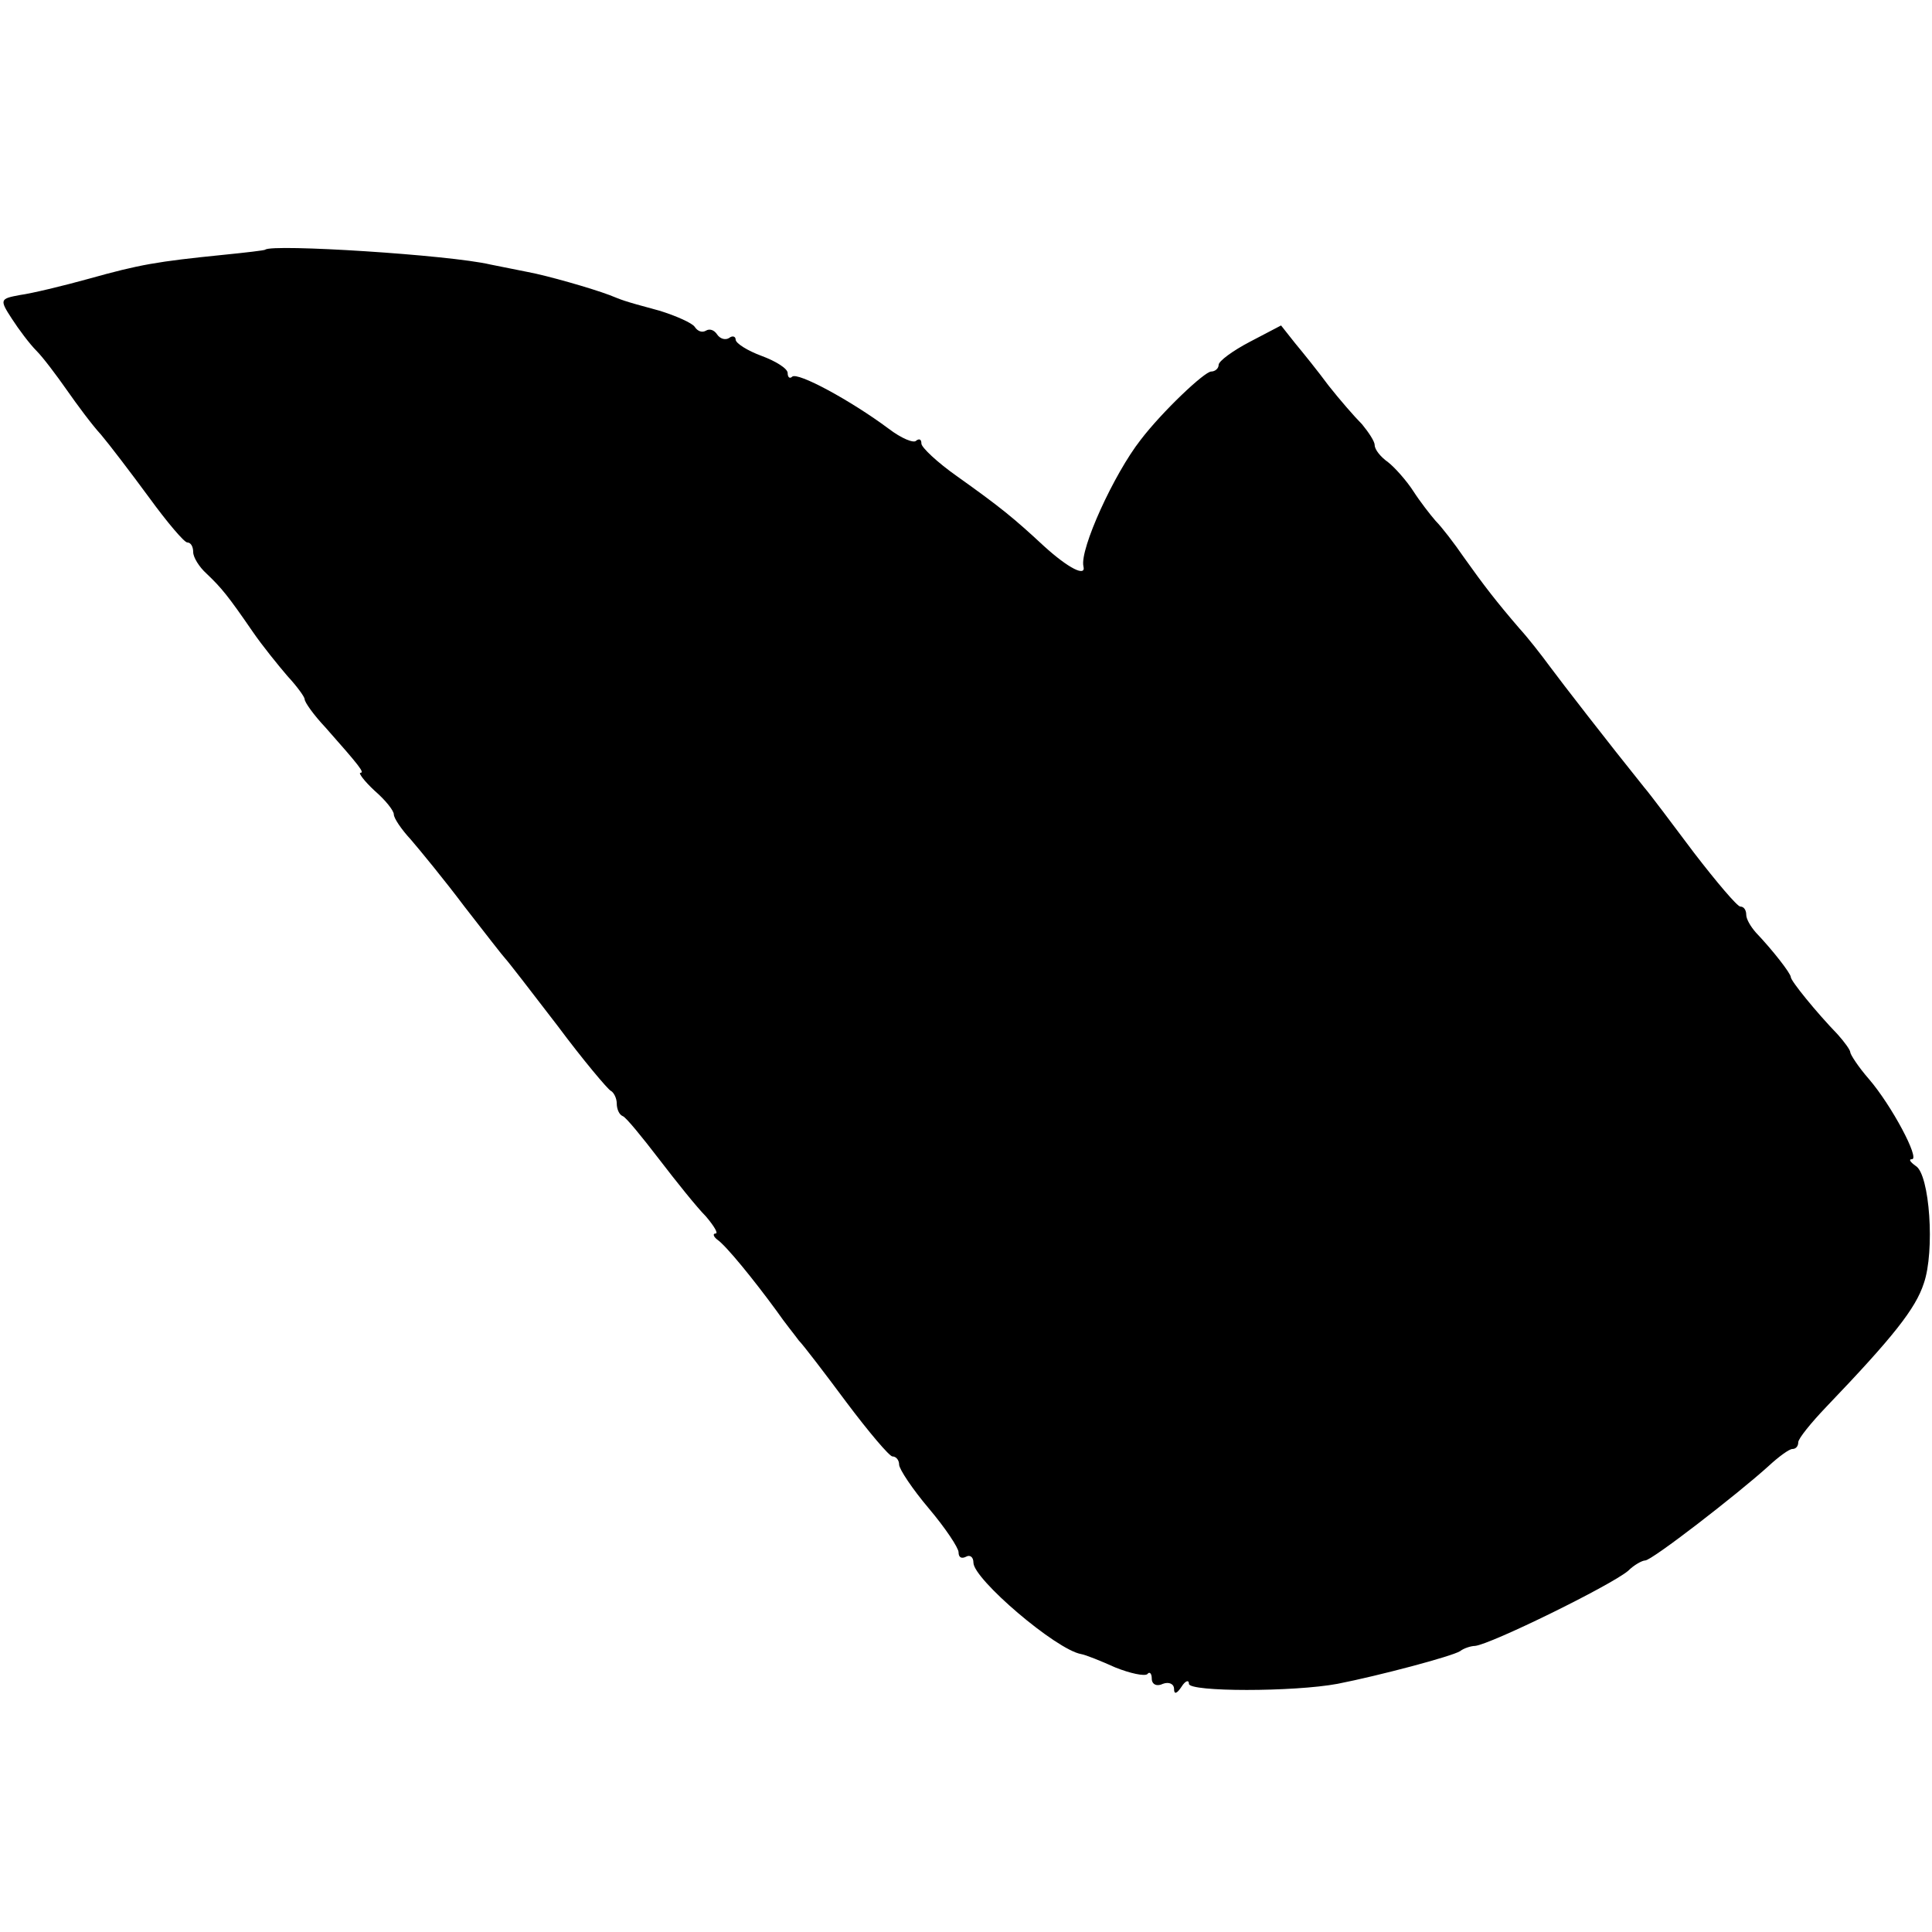 <?xml version="1.0" standalone="no"?>
<!DOCTYPE svg PUBLIC "-//W3C//DTD SVG 20010904//EN"
 "http://www.w3.org/TR/2001/REC-SVG-20010904/DTD/svg10.dtd">
<svg version="1.0" xmlns="http://www.w3.org/2000/svg"
 width="260pt" height="260pt" viewBox="0 0 260 260"
 preserveAspectRatio="xMidYMid meet">
<g transform="translate(0,260) scale(0.1,-0.1)"
fill="#000000" stroke="none">
<path d="M357 2264 c-1 -1 -27 -4 -57 -7 -89 -9 -112 -13 -180 -32 -36 -10
-78 -20 -93 -22 -27 -5 -28 -6 -11 -32 9 -14 24 -34 33 -43 9 -9 27 -33 41
-53 14 -20 34 -47 46 -60 11 -13 40 -51 65 -85 24 -33 47 -60 51 -60 5 0 8 -6
8 -13 0 -7 8 -20 18 -29 20 -19 29 -30 62 -78 13 -19 35 -46 47 -60 13 -14 23
-28 23 -31 0 -4 12 -21 28 -38 46 -52 53 -61 47 -61 -3 0 5 -11 19 -24 15 -13
26 -27 26 -32 0 -5 10 -20 23 -34 12 -14 45 -54 72 -90 28 -36 52 -67 55 -70
3 -3 34 -43 70 -90 35 -47 68 -86 72 -88 4 -2 8 -10 8 -17 0 -7 3 -15 8 -17 4
-1 26 -28 49 -58 23 -30 51 -65 63 -77 11 -13 17 -23 13 -23 -4 0 -3 -4 2 -8
12 -8 50 -55 80 -96 11 -16 25 -33 30 -40 6 -6 35 -44 64 -83 30 -40 58 -73
62 -73 5 0 9 -5 9 -11 0 -6 18 -33 40 -59 22 -26 40 -53 40 -59 0 -7 4 -9 10
-6 5 3 10 0 10 -8 0 -22 111 -117 145 -123 6 -1 26 -9 46 -18 20 -8 39 -12 43
-9 3 4 6 1 6 -6 0 -8 7 -11 15 -7 8 3 15 0 15 -7 0 -8 4 -6 10 3 5 8 10 10 10
4 0 -11 141 -11 200 0 56 11 154 37 165 44 5 4 15 7 20 7 21 2 182 81 206 101
8 8 19 14 23 14 9 0 124 89 166 127 14 13 28 23 32 23 5 0 8 4 8 9 0 5 17 26
38 48 90 94 120 132 131 166 15 43 8 147 -11 158 -7 5 -10 9 -5 9 11 0 -27 72
-58 108 -14 16 -25 33 -25 36 0 3 -8 14 -17 24 -29 30 -63 72 -63 77 0 5 -25
37 -47 60 -7 8 -13 18 -13 24 0 6 -3 11 -8 11 -4 0 -32 33 -62 72 -30 40 -60
80 -67 88 -49 61 -111 141 -128 164 -11 15 -29 38 -40 50 -31 36 -48 58 -75
96 -13 19 -30 41 -38 49 -7 8 -21 26 -30 40 -9 14 -25 32 -34 39 -10 7 -18 17
-18 23 0 5 -8 17 -17 28 -10 10 -30 33 -45 52 -14 19 -35 45 -45 57 l-19 24
-42 -22 c-23 -12 -42 -26 -42 -31 0 -5 -5 -9 -10 -9 -9 0 -66 -54 -95 -92 -36
-46 -82 -147 -77 -170 4 -15 -20 -3 -53 27 -41 38 -58 52 -117 94 -27 19 -48
39 -48 44 0 6 -3 7 -7 4 -3 -4 -20 3 -37 16 -51 38 -123 77 -130 70 -3 -3 -6
-1 -6 5 0 6 -16 16 -35 23 -19 7 -35 17 -35 22 0 4 -4 6 -9 2 -5 -3 -12 -1
-16 5 -4 6 -10 8 -15 5 -5 -3 -11 -1 -15 5 -3 5 -25 15 -48 22 -52 14 -49 14
-67 21 -24 9 -83 26 -110 31 -14 3 -36 7 -50 10 -55 13 -294 28 -303 20z"/>
</g>
</svg>
